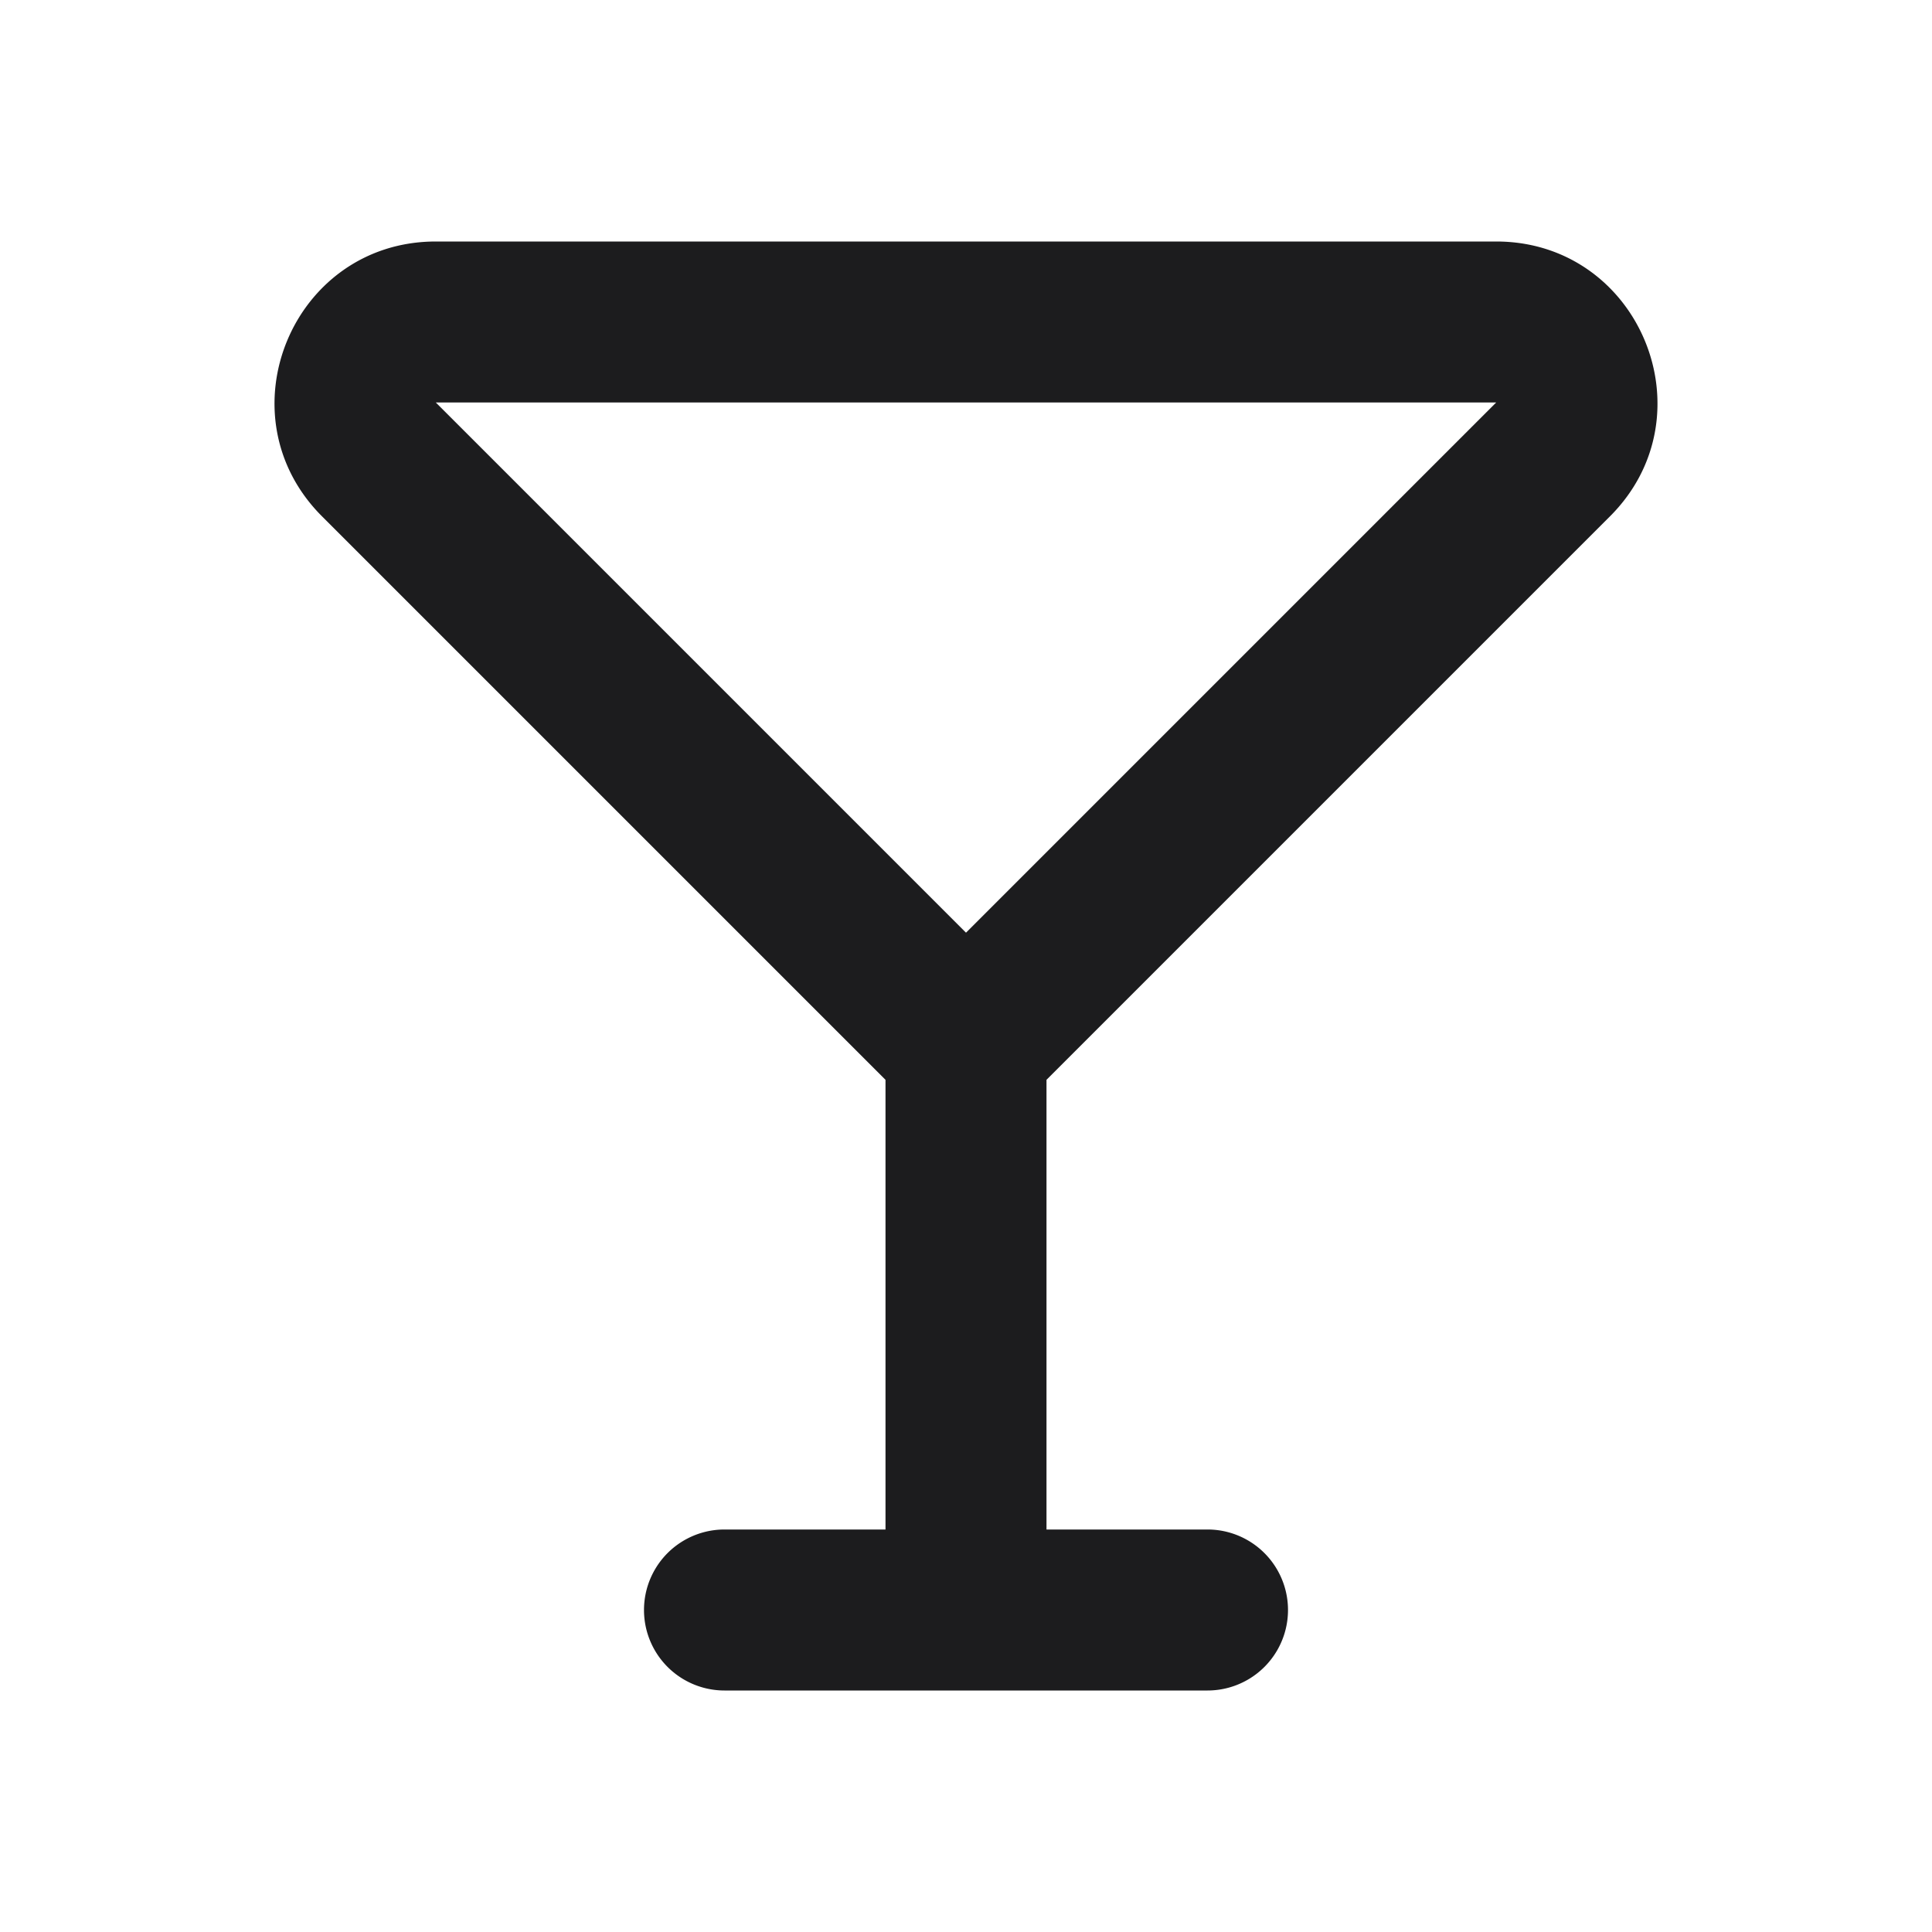 <svg xmlns="http://www.w3.org/2000/svg" width="64" height="64" viewBox="0 0 24 24"><g fill="none" fill-rule="evenodd"><path d="M24 0v24H0V0h24ZM12.593 23.258l-.011.002-.071.035-.02.004-.014-.004-.071-.035c-.01-.004-.019-.001-.024.005l-.004.01-.017.428.005.02.01.013.104.074.015.004.012-.004.104-.074.012-.016.004-.017-.017-.427c-.002-.01-.009-.017-.017-.018Zm.265-.113-.013.002-.185.093-.01.01-.003.011.018.43.005.012.008.007.201.093c.012.004.023 0 .029-.008l.004-.014-.034-.614c-.003-.012-.01-.02-.02-.022Zm-.715.002a.023.023 0 0 0-.027.006l-.006.014-.034.614c0 .012.007.02.017.024l.015-.002.201-.093.01-.008.004-.011.017-.43-.003-.012-.01-.01-.184-.092Z"/><path fill="#1c1c1e" d="M4 6.414C2.74 5.154 3.632 3 5.414 3h13.172C20.368 3 21.26 5.154 20 6.414l-7 7V19h2a1 1 0 1 1 0 2H9a1 1 0 1 1 0-2h2v-5.586l-7-7ZM5.414 5 12 11.586 18.586 5H5.414Z"/></g></svg>